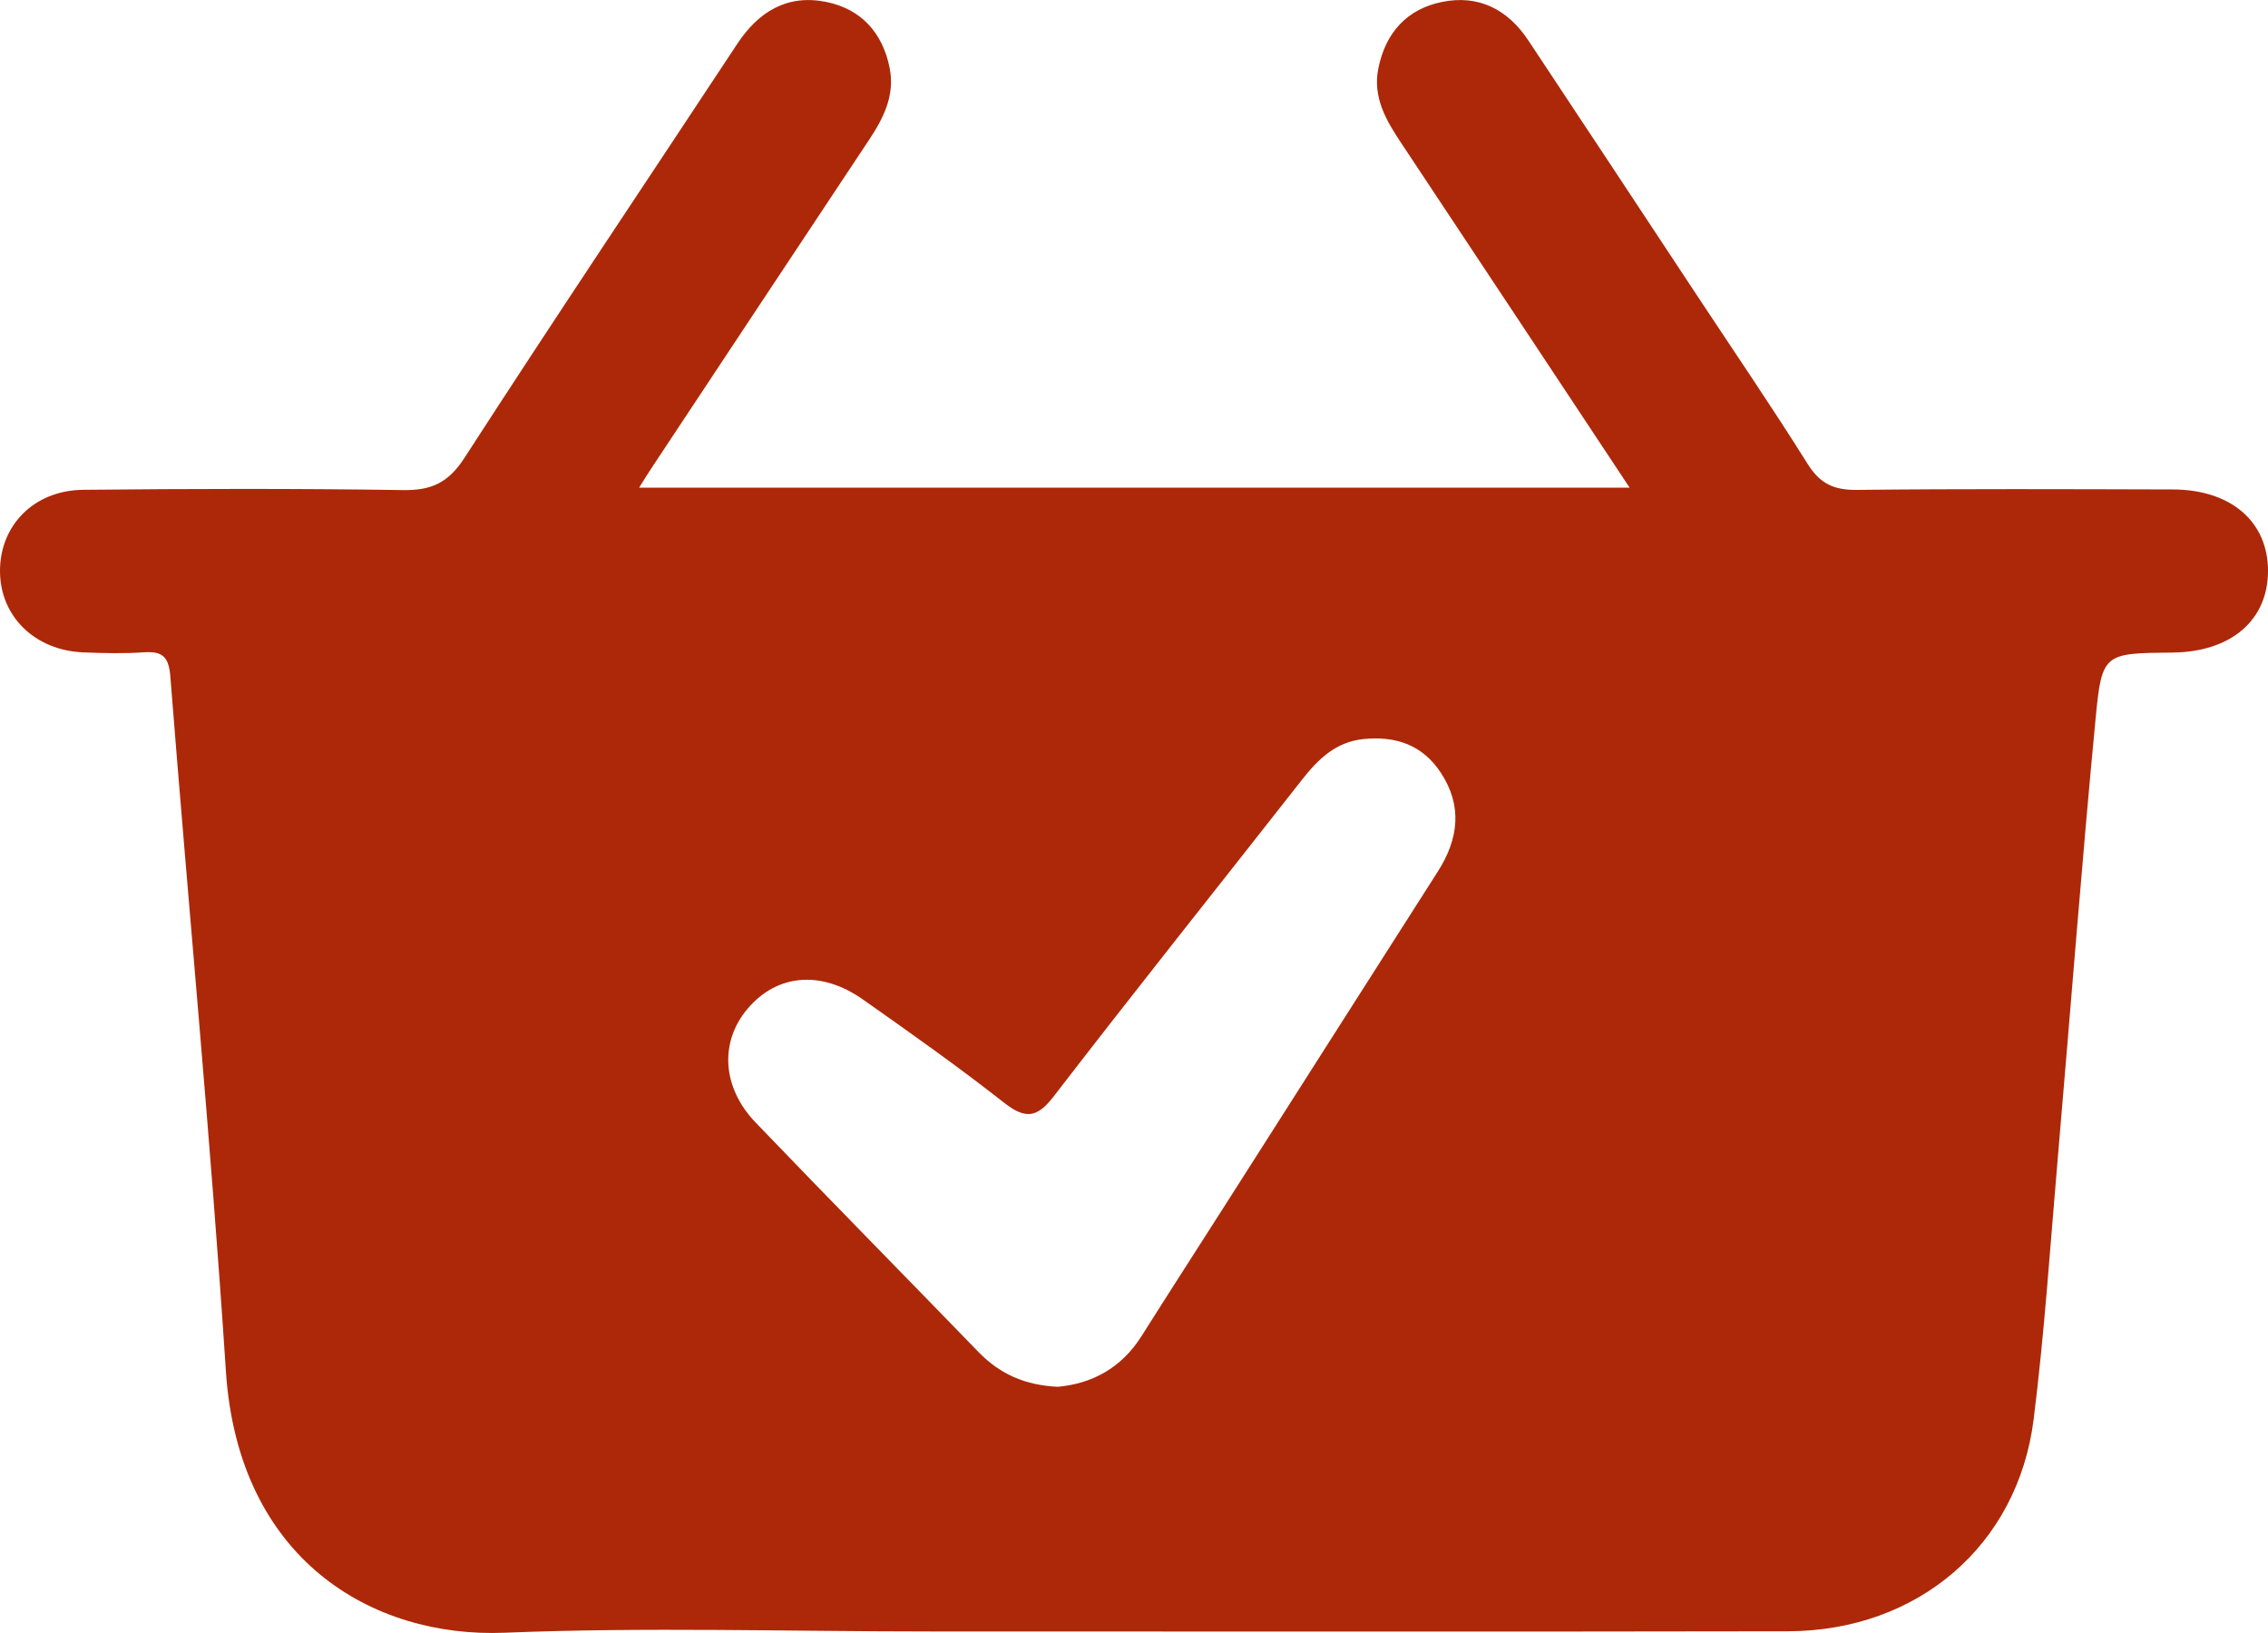 <svg width="25" height="18" viewBox="0 0 25 18" fill="none" xmlns="http://www.w3.org/2000/svg">
<g clip-path="url(#clip0_501_2367)">
<path d="M7.045 5.375C10.715 5.375 14.309 5.375 17.963 5.375C17.107 4.083 16.279 2.832 15.449 1.582C15.28 1.329 15.128 1.072 15.194 0.751C15.273 0.362 15.507 0.101 15.892 0.022C16.297 -0.062 16.62 0.103 16.847 0.446C17.466 1.378 18.082 2.312 18.699 3.246C19.11 3.868 19.531 4.484 19.927 5.116C20.064 5.334 20.217 5.402 20.466 5.4C21.626 5.387 22.787 5.392 23.948 5.395C24.591 5.396 25 5.749 25 6.293C25 6.837 24.592 7.186 23.949 7.193C23.196 7.2 23.169 7.198 23.101 7.907C22.947 9.515 22.824 11.127 22.685 12.738C22.601 13.707 22.538 14.678 22.417 15.643C22.243 17.035 21.14 17.977 19.709 17.981C16.555 17.987 13.401 17.983 10.246 17.983C8.685 17.983 7.12 17.934 5.561 17.997C4.104 18.056 2.626 17.192 2.49 15.113C2.323 12.559 2.078 10.011 1.878 7.46C1.861 7.241 1.793 7.176 1.588 7.19C1.366 7.205 1.142 7.2 0.919 7.191C0.382 7.169 0.001 6.793 9.68694e-07 6.295C-0.001 5.791 0.374 5.405 0.916 5.399C2.091 5.387 3.267 5.384 4.442 5.402C4.758 5.407 4.943 5.32 5.121 5.045C6.109 3.516 7.123 2.005 8.125 0.486C8.361 0.127 8.679 -0.065 9.106 0.021C9.489 0.098 9.727 0.357 9.806 0.746C9.867 1.048 9.741 1.299 9.58 1.541C8.779 2.746 7.981 3.953 7.182 5.159C7.143 5.217 7.107 5.277 7.045 5.375ZM11.66 15.286C12.029 15.253 12.357 15.085 12.582 14.729C12.892 14.238 13.207 13.75 13.519 13.261C14.296 12.043 15.072 10.823 15.85 9.605C16.078 9.248 16.123 8.882 15.881 8.516C15.681 8.212 15.388 8.111 15.033 8.146C14.723 8.177 14.529 8.369 14.35 8.597C13.439 9.759 12.518 10.912 11.618 12.081C11.428 12.329 11.3 12.337 11.063 12.151C10.56 11.756 10.037 11.387 9.515 11.019C9.049 10.69 8.563 10.736 8.238 11.122C7.931 11.487 7.958 11.988 8.33 12.374C9.145 13.224 9.972 14.062 10.791 14.908C11.02 15.142 11.294 15.269 11.66 15.286Z" fill="#AD2808"/>
</g>
<defs>
<clipPath id="clip0_501_2367">
<rect width="25" height="18" fill="white"/>
</clipPath>
</defs>
</svg>
